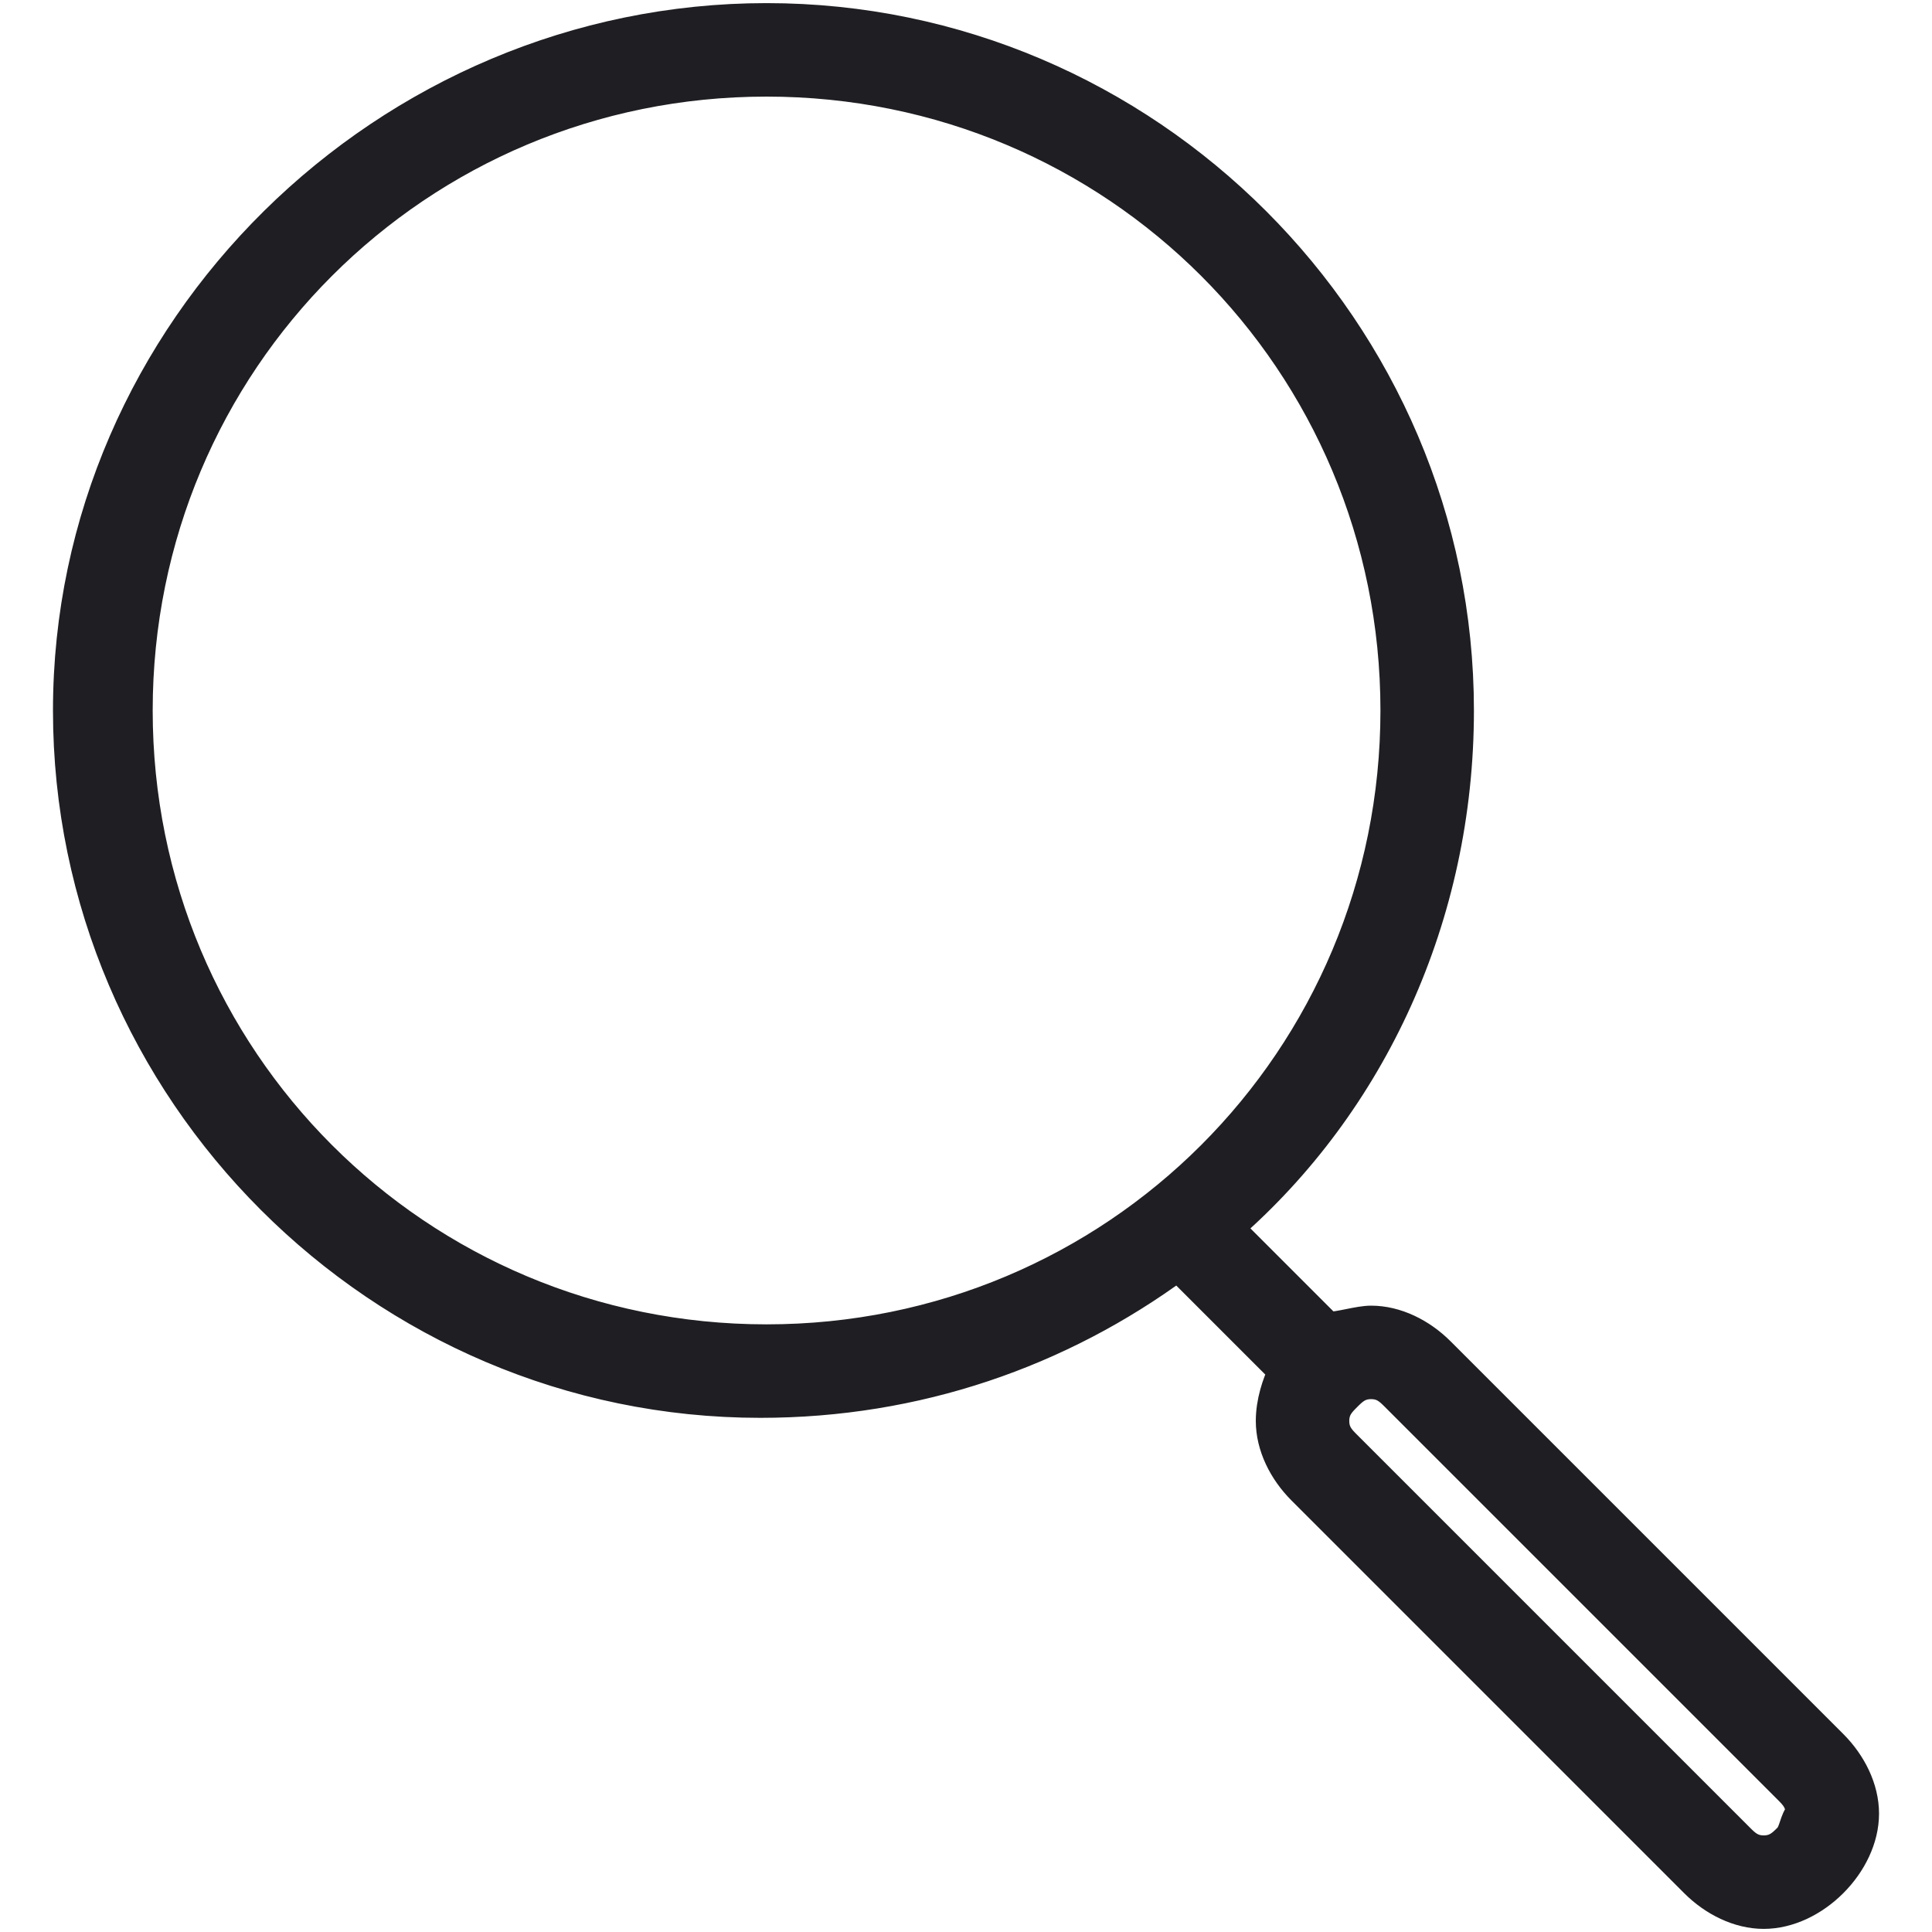 <?xml version="1.0" encoding="utf-8"?>
<!-- Generator: Adobe Illustrator 17.0.0, SVG Export Plug-In . SVG Version: 6.00 Build 0)  -->
<!DOCTYPE svg PUBLIC "-//W3C//DTD SVG 1.1//EN" "http://www.w3.org/Graphics/SVG/1.1/DTD/svg11.dtd">
<svg version="1.1" id="Camada_1" xmlns="http://www.w3.org/2000/svg" xmlns:xlink="http://www.w3.org/1999/xlink" x="0px" y="0px"
	 width="31px" height="31px" viewBox="0 0 31 31" enable-background="new 0 0 31 31" xml:space="preserve">
<g>
	<path fill="#1F1F23" stroke="#1F1F23" stroke-width="0.5" stroke-miterlimit="10" d="M29.4,28l-6.3-6.3c-0.3-0.3-0.7-0.5-1.1-0.5
		c-0.2,0-0.5,0.1-0.7,0.1l-1.6-1.6c2.3-2,3.7-5,3.7-8.3c0-6.1-5-11.1-11.1-11.1S1.1,5.3,1.1,11.4s5,11.1,11.1,11.1
		c2.5,0,4.8-0.8,6.7-2.2l1.7,1.7c-0.1,0.2-0.2,0.5-0.2,0.8c0,0.4,0.2,0.8,0.5,1.1l6.3,6.3c0.3,0.3,0.7,0.5,1.1,0.5s0.8-0.2,1.1-0.5
		s0.5-0.7,0.5-1.1C29.9,28.7,29.7,28.3,29.4,28z M2.2,11.4c0-5.6,4.5-10.1,10.1-10.1s10.1,4.5,10.1,10.1s-4.5,10.1-10.1,10.1
		S2.2,17,2.2,11.4z M28.7,29.5c-0.1,0.1-0.2,0.2-0.4,0.2c-0.2,0-0.3-0.1-0.4-0.2l-6.3-6.3c-0.1-0.1-0.2-0.2-0.2-0.4
		c0-0.2,0.1-0.3,0.2-0.4s0.2-0.2,0.4-0.2c0.2,0,0.3,0.1,0.4,0.2l6.3,6.3c0.1,0.1,0.2,0.2,0.2,0.4C28.8,29.2,28.8,29.4,28.7,29.5z"/>
</g>
</svg>
